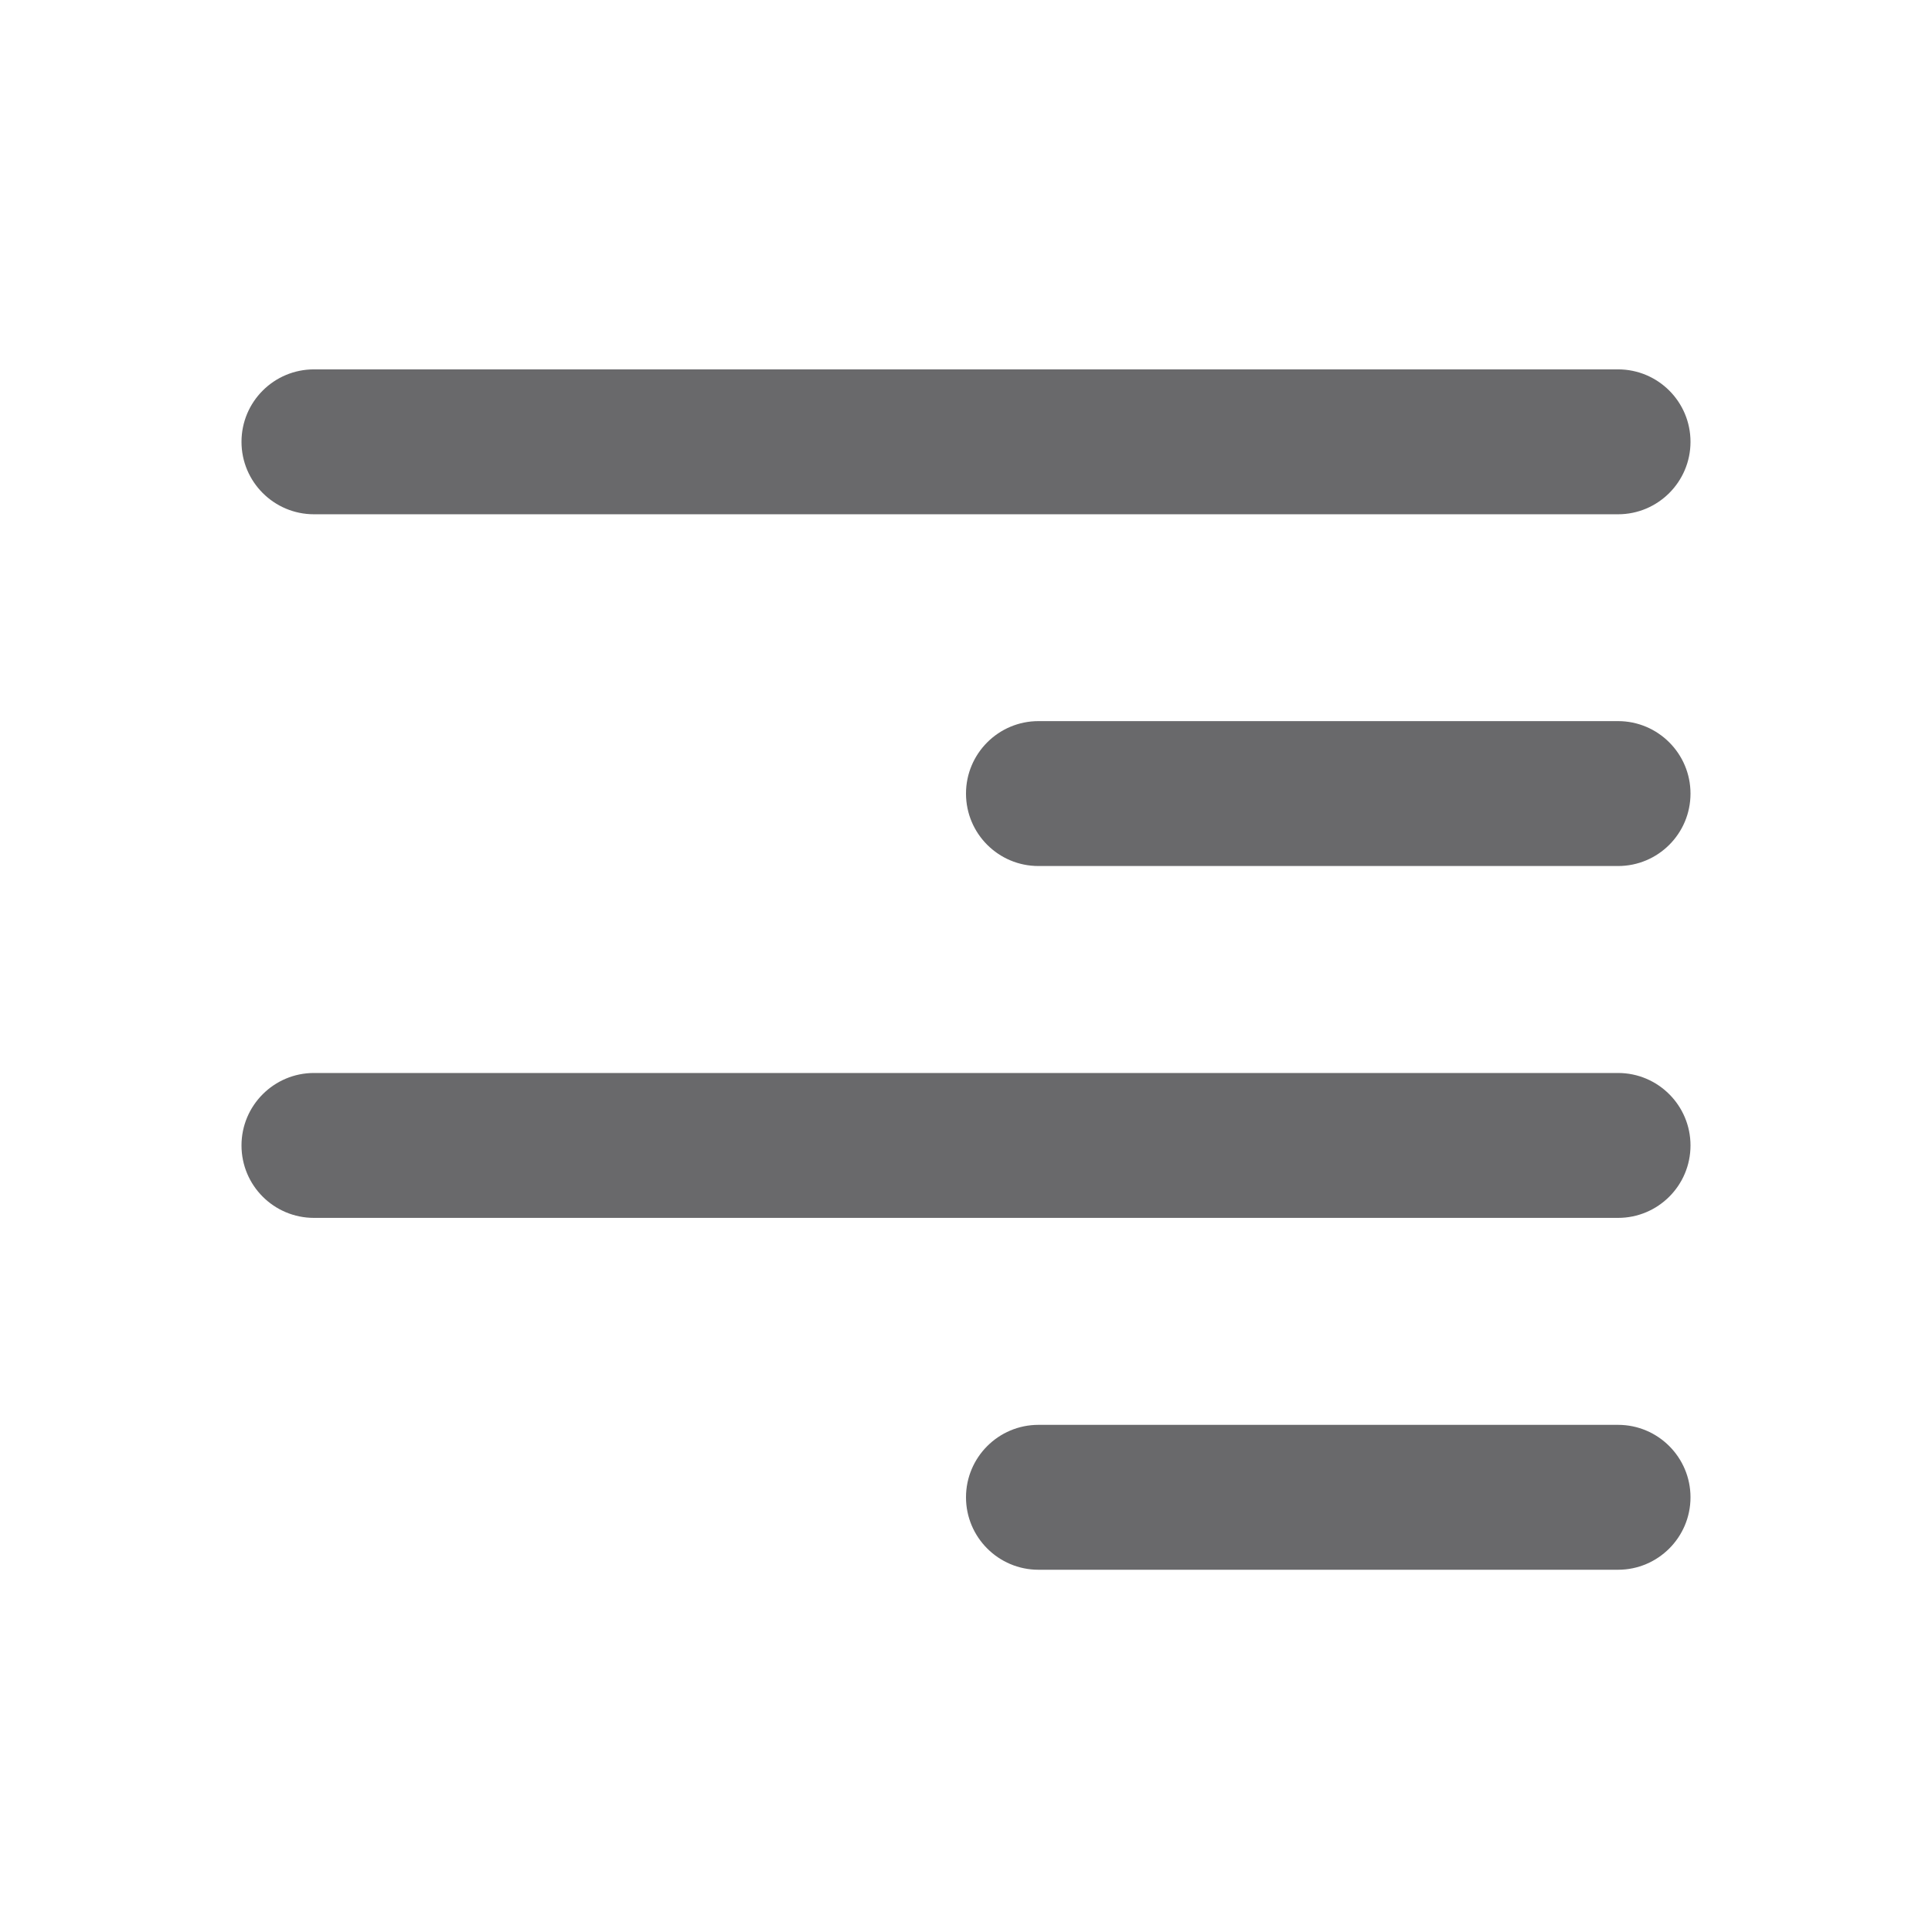 <svg width="16" height="16" viewBox="0 0 16 16" fill="none" xmlns="http://www.w3.org/2000/svg">
  <path fillRule="evenodd" clipRule="evenodd"
    d="M2 3.659C2 3.327 2.269 3.059 2.6 3.059H13.4C13.731 3.059 14 3.327 14 3.659C14 3.99 13.731 4.259 13.4 4.259H2.6C2.269 4.259 2 3.99 2 3.659ZM2.6 8.886C2.269 8.886 2 9.155 2 9.486C2 9.818 2.269 10.086 2.6 10.086H13.4C13.731 10.086 14 9.818 14 9.486C14 9.155 13.731 8.886 13.4 8.886H2.6ZM8.6 11.8C8.269 11.8 8 12.069 8 12.4C8 12.731 8.269 13 8.6 13H13.4C13.731 13 14 12.731 14 12.4C14 12.069 13.731 11.8 13.4 11.8H8.6ZM8.6 5.972C8.269 5.972 8 6.241 8 6.572C8 6.904 8.269 7.172 8.6 7.172H13.4C13.731 7.172 14 6.904 14 6.572C14 6.241 13.731 5.972 13.4 5.972H8.6Z"
    fill="#69696B" />
</svg>
  